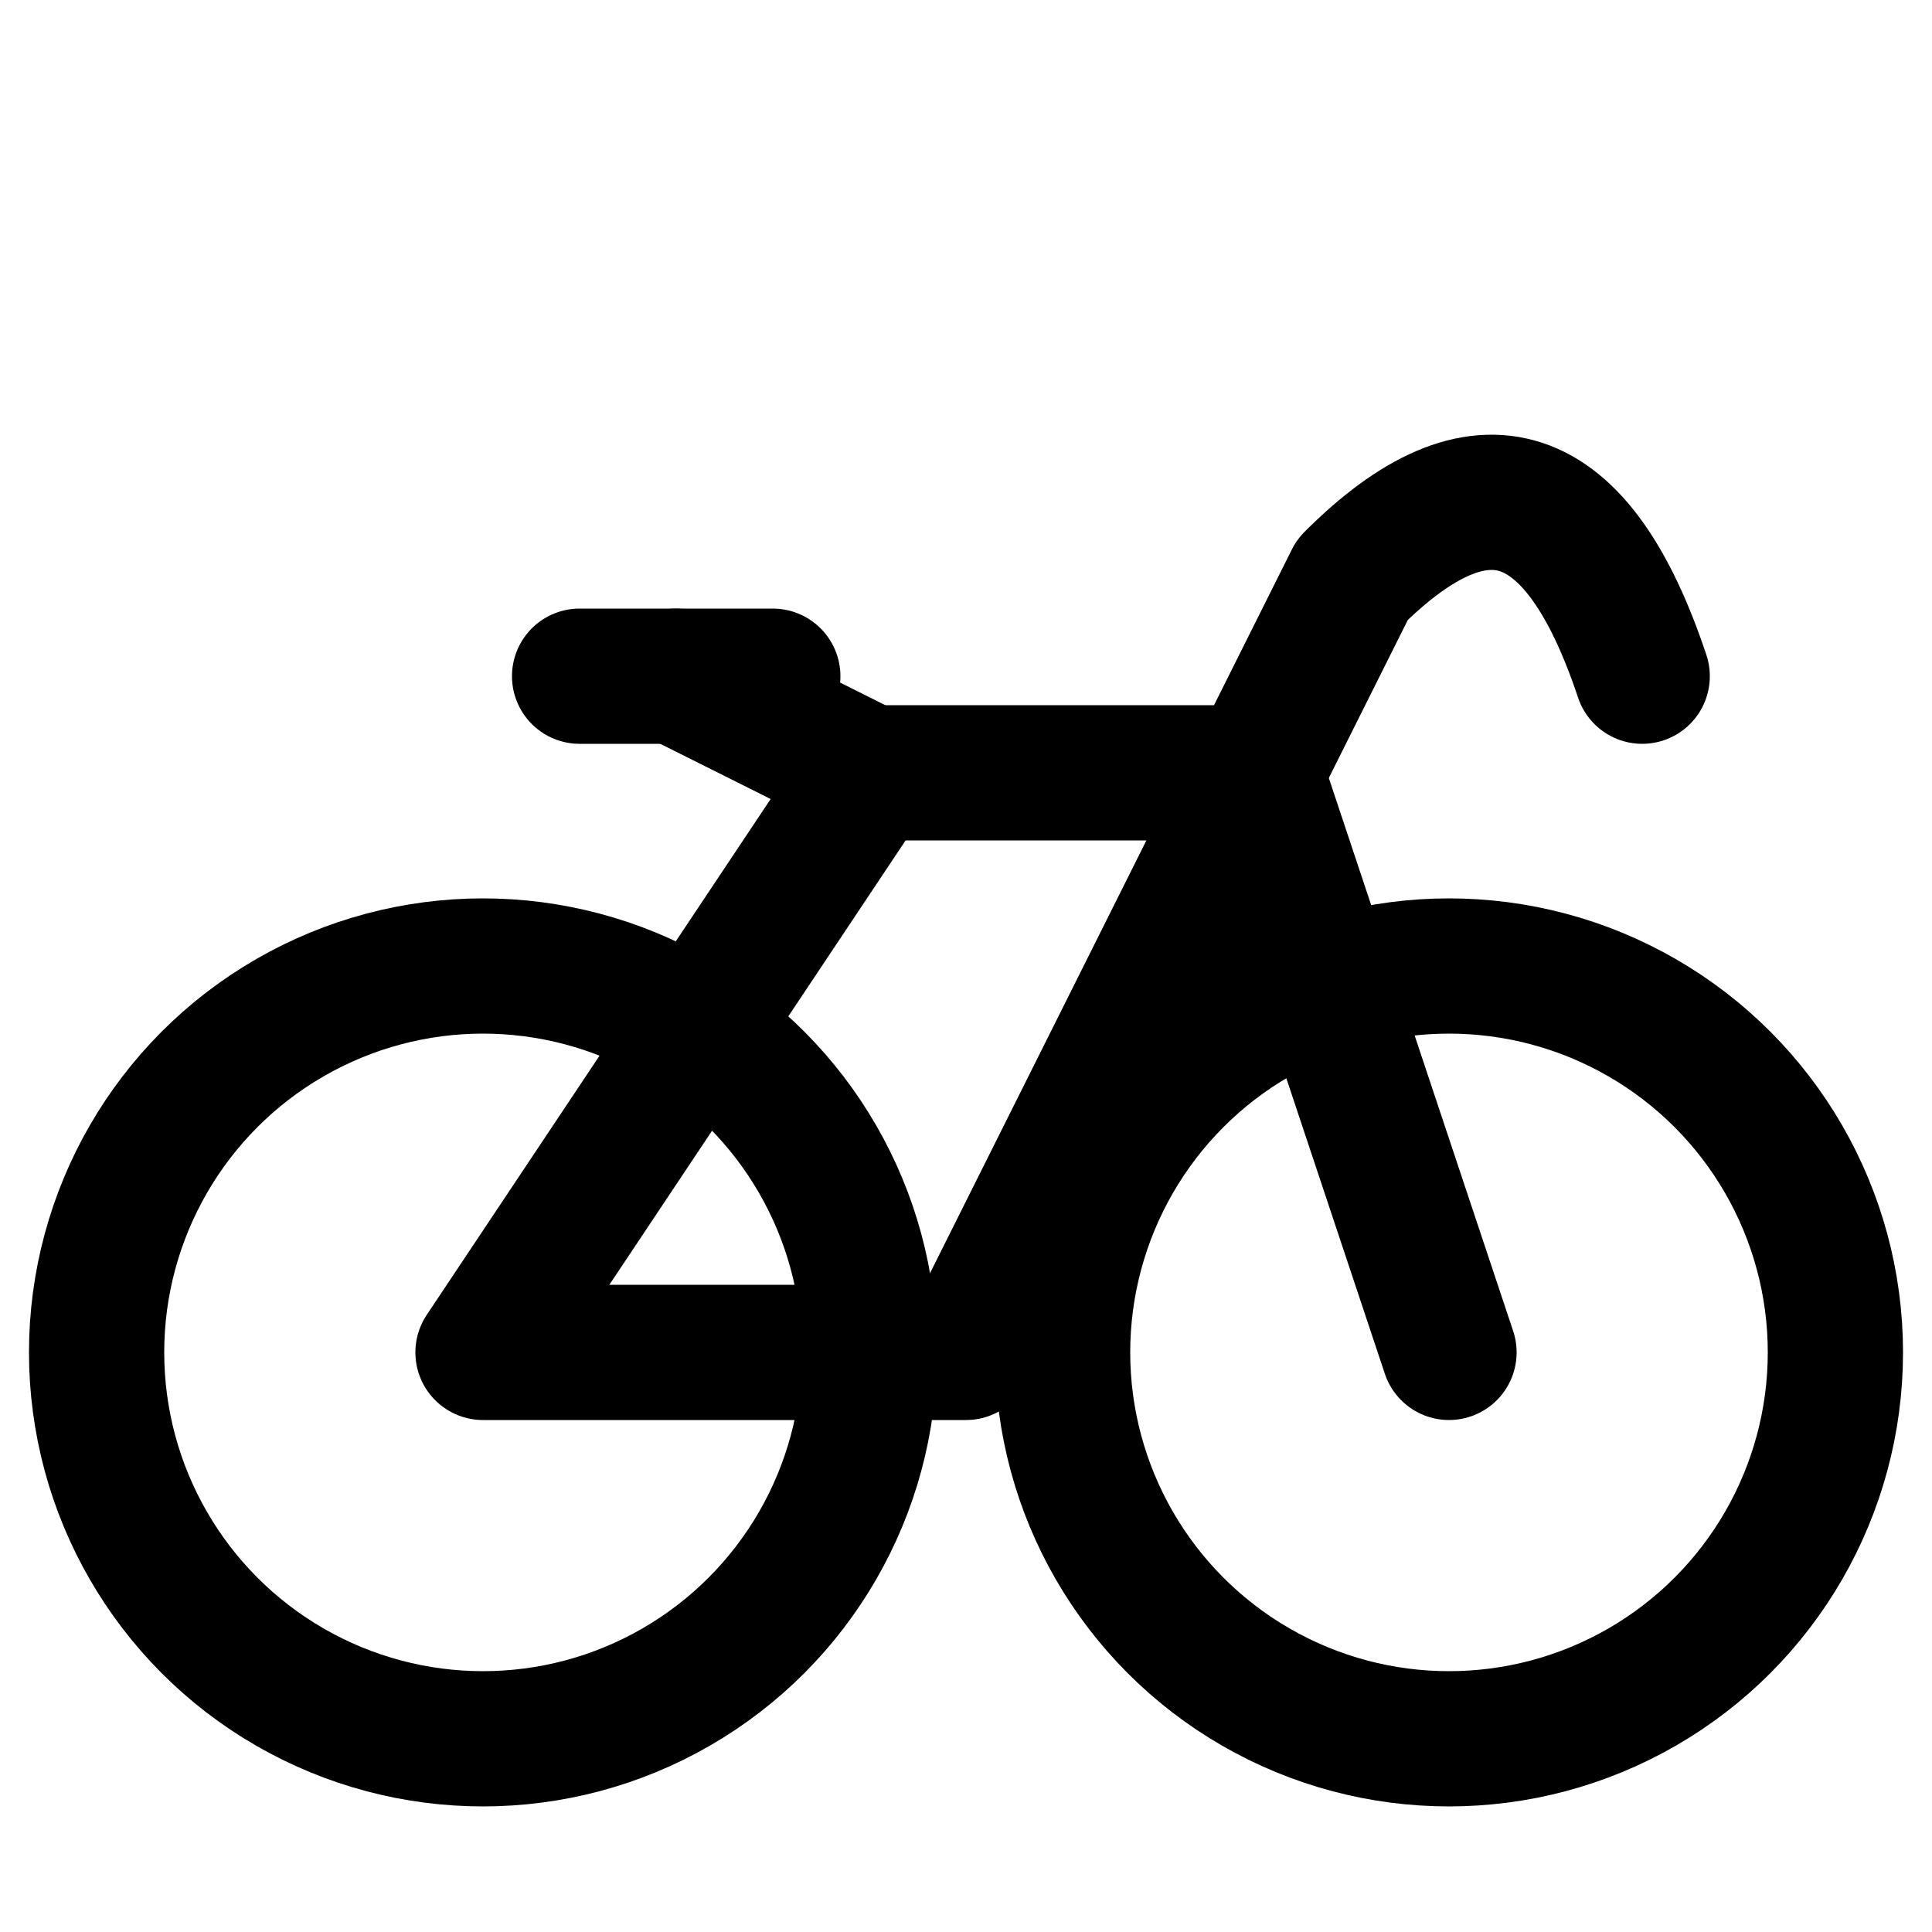 <svg viewBox="0 0 100 100" xmlns="http://www.w3.org/2000/svg" aria-label="Road bike icon">
  <style>
    :root {
      color-scheme: light dark;
    }
    g {
      stroke: #000;
    }
    @media (prefers-color-scheme: dark) {
      g {
        stroke: #fff;
      }
    }
  </style>
  <g fill="none" stroke-width="7" stroke-linecap="round" stroke-linejoin="round">
    <!-- Wheels -->
    <circle cx="25" cy="70" r="20"/>
    <circle cx="75" cy="70" r="20"/>

    <!-- Frame -->
    <path d="M 25 70 L 50 70 L 65 40 L 45 40 L 25 70"/>
    <line x1="75" y1="70" x2="65" y2="40"/>

    <!-- Saddle -->
    <line x1="45" y1="40" x2="35" y2="35"/>
    <line x1="30" y1="35" x2="40" y2="35"/>

    <!-- Handlebars -->
    <path d="M 65 40 L 70 30 Q 80 20 85 35"/>
  </g>
</svg>
